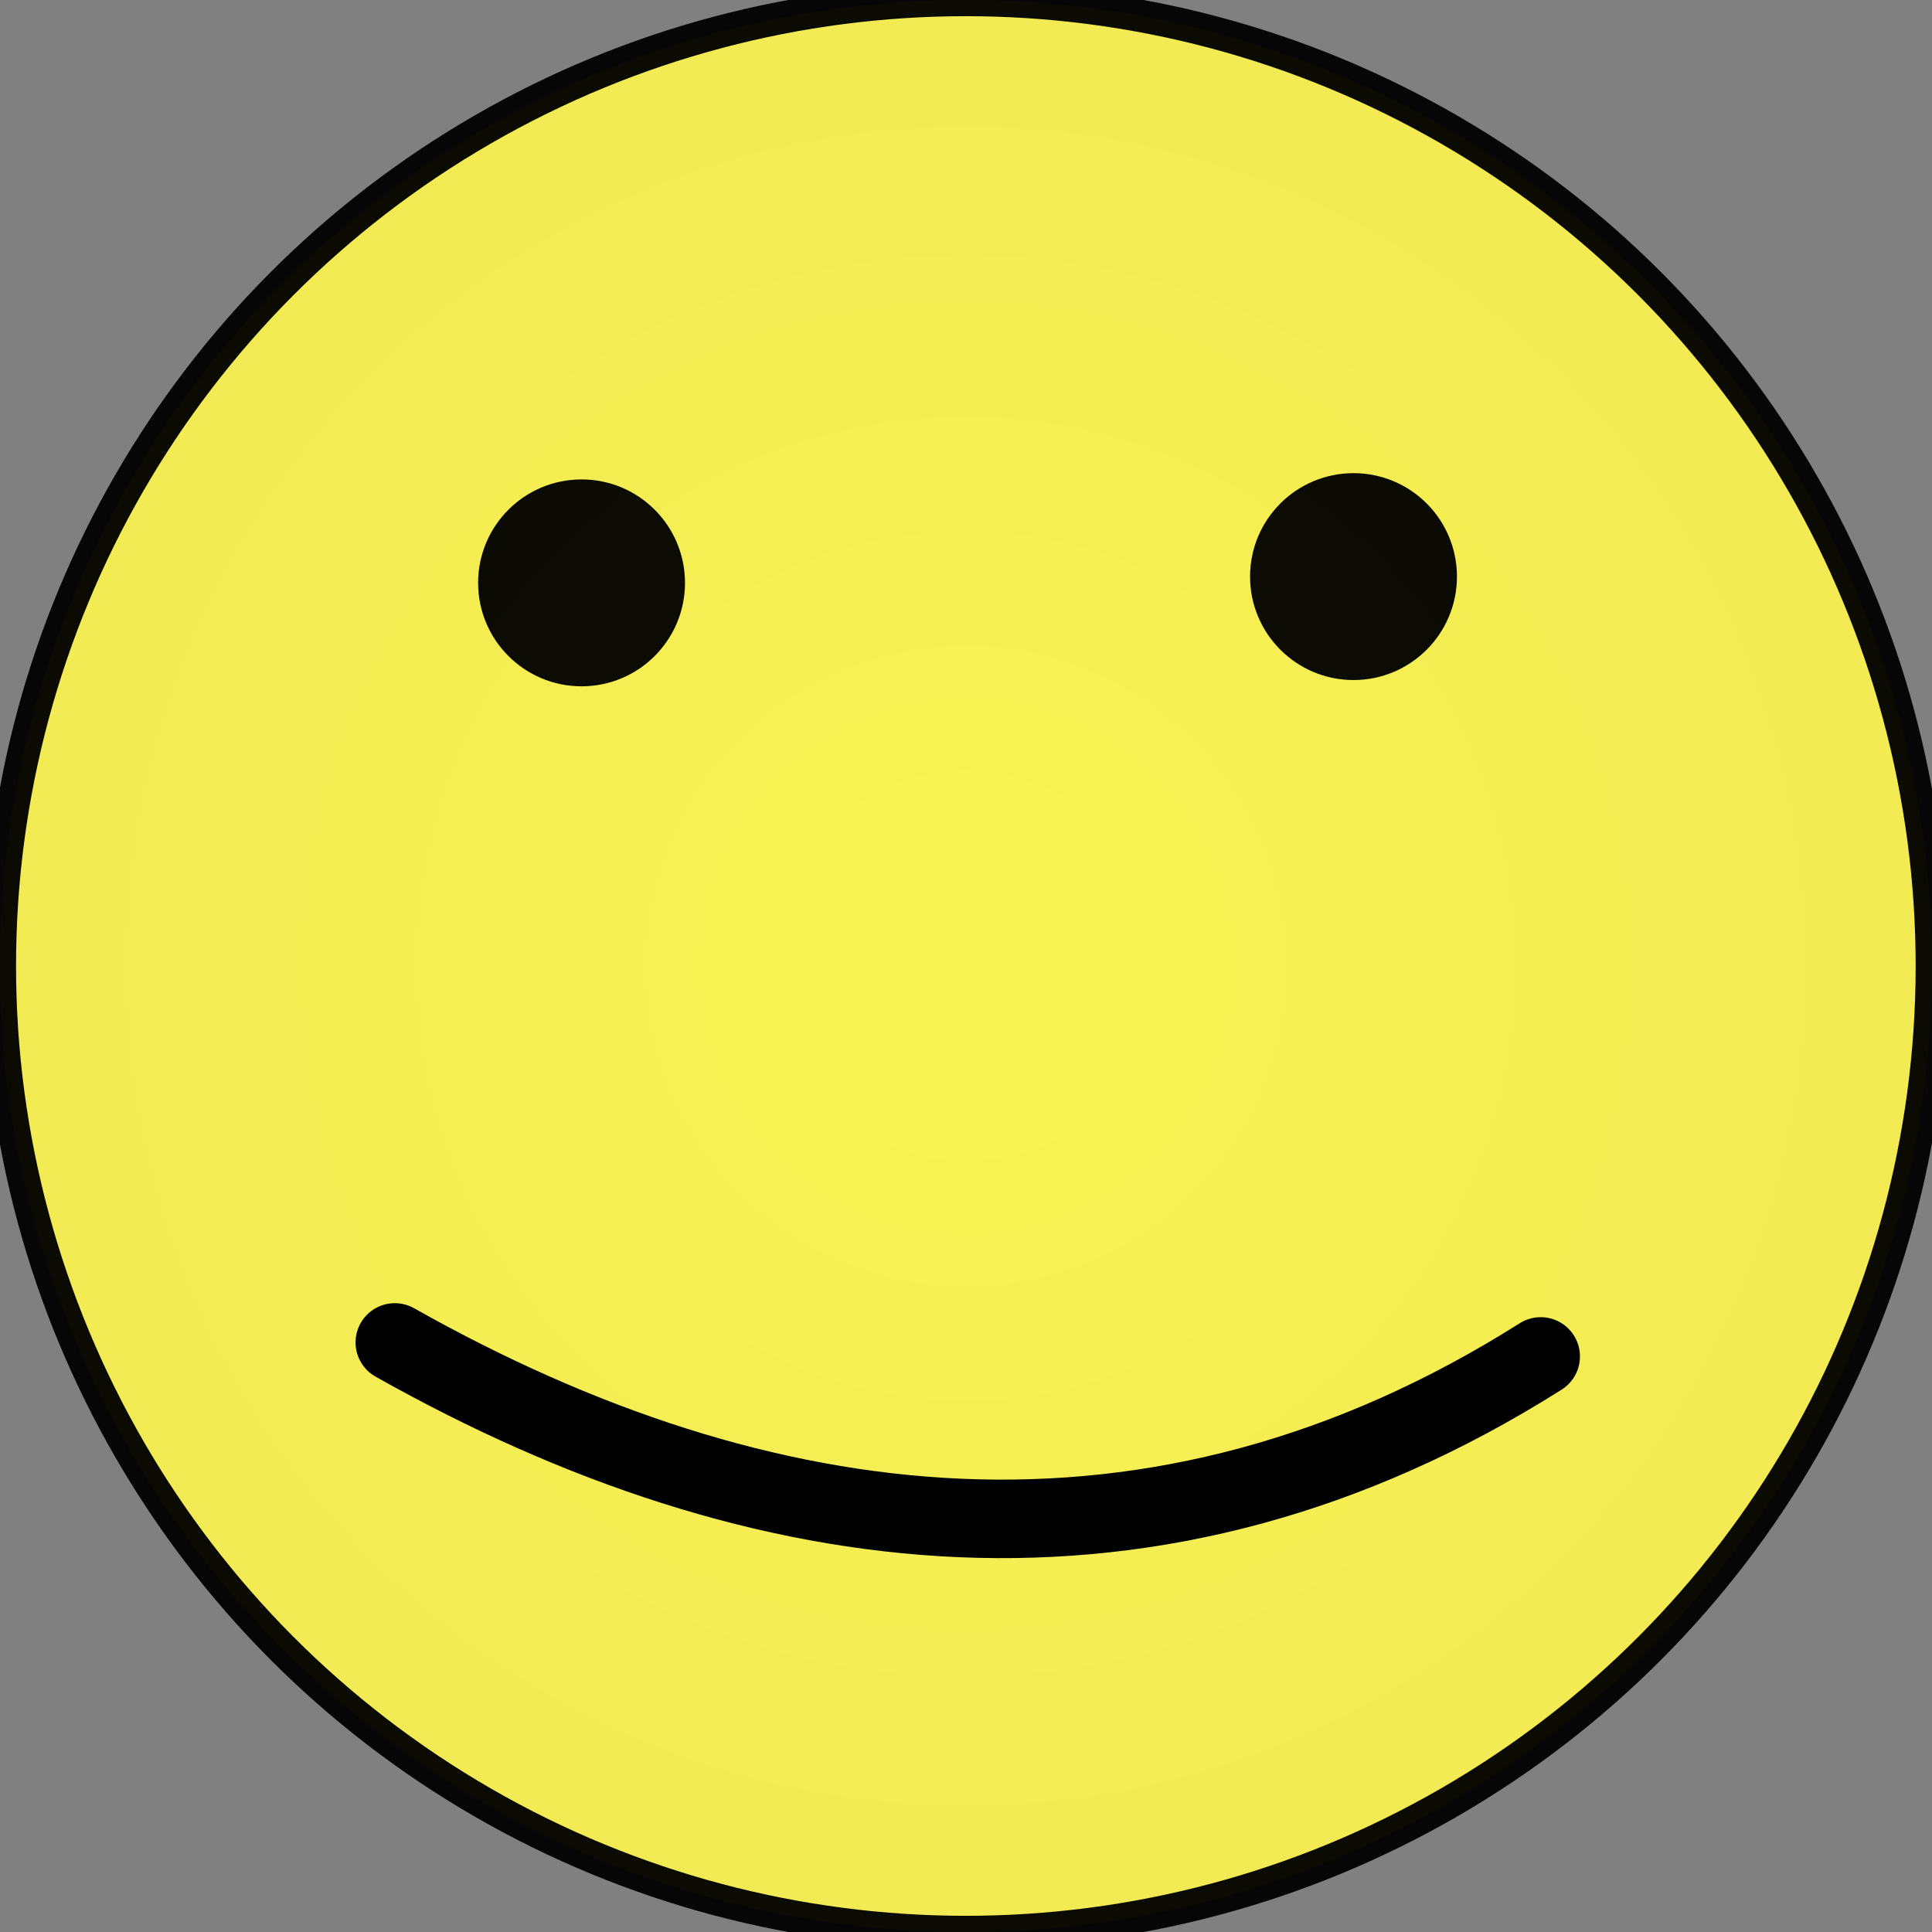 <?xml version="1.0" encoding="UTF-8" standalone="no"?>
<!-- Created with Inkscape (http://www.inkscape.org/) -->

<svg
   xmlns:dc="http://purl.org/dc/elements/1.1/"
   xmlns:cc="http://creativecommons.org/ns#"
   xmlns:rdf="http://www.w3.org/1999/02/22-rdf-syntax-ns#"
   xmlns:svg="http://www.w3.org/2000/svg"
   xmlns="http://www.w3.org/2000/svg"
   xmlns:xlink="http://www.w3.org/1999/xlink"
   xmlns:sodipodi="http://sodipodi.sourceforge.net/DTD/sodipodi-0.dtd"
   xmlns:inkscape="http://www.inkscape.org/namespaces/inkscape"
   width="13.242mm"
   height="13.242mm"
   viewBox="0 0 13.242 13.242"
   version="1.1"
   id="svg897"
   inkscape:version="0.92.3 (2405546, 2018-03-11)"
   sodipodi:docname="morale_normal.svg">
  <rect x="0" y="0" width="13.242" height="13.242" fill="#808080" stroke="none"/>
  <defs
     id="defs891">
    <linearGradient
       inkscape:collect="always"
       id="linearGradient821">
      <stop
         style="stop-color:#fff950;stop-opacity:1"
         offset="0"
         id="stop817" />
      <stop
         style="stop-color:#f7f051;stop-opacity:1"
         offset="1"
         id="stop819" />
    </linearGradient>
    <radialGradient
       inkscape:collect="always"
       xlink:href="#linearGradient821"
       id="radialGradient825"
       cx="151.946"
       cy="185.901"
       fx="151.946"
       fy="185.901"
       r="6.732"
       gradientUnits="userSpaceOnUse" />
  </defs>
  <sodipodi:namedview
     id="base"
     pagecolor="#ffffff"
     bordercolor="#666666"
     borderopacity="1.0"
     inkscape:pageopacity="0.0"
     inkscape:pageshadow="2"
     inkscape:zoom="7.919596"
     inkscape:cx="33.881513"
     inkscape:cy="24.030735"
     inkscape:document-units="mm"
     inkscape:current-layer="layer1"
     showgrid="false"
     inkscape:window-width="1920"
     inkscape:window-height="1017"
     inkscape:window-x="-8"
     inkscape:window-y="-8"
     inkscape:window-maximized="1" />
  <g
     inkscape:label="Layer 1"
     inkscape:groupmode="layer"
     id="layer1"
     transform="translate(-145.326,-179.28)">
    <circle
       style="opacity:0.953;fill:url(#radialGradient825);fill-opacity:1;fill-rule:nonzero;stroke:#000000;stroke-width:0.222;stroke-linecap:round;stroke-linejoin:round;stroke-miterlimit:4;stroke-dasharray:none;stroke-opacity:1;paint-order:markers fill stroke"
       id="path815"
       cx="151.946"
       cy="185.901"
       r="6.621" />
    <path
       style="fill:none;stroke:#000000;stroke-width:0.538;stroke-linecap:round;stroke-linejoin:miter;stroke-miterlimit:4;stroke-dasharray:none;stroke-opacity:1"
       d="m 148.032,188.481 c 2.506,1.412 5.214,1.765 7.854,0.096"
       id="path832"
       inkscape:connector-curvature="0"
       sodipodi:nodetypes="cc" />
    <circle
       style="opacity:0.953;fill:#000000;fill-opacity:1;fill-rule:nonzero;stroke:none;stroke-width:0.209;stroke-linecap:round;stroke-linejoin:round;stroke-miterlimit:4;stroke-dasharray:none;stroke-opacity:1;paint-order:markers fill stroke"
       id="path857"
       cx="149.312"
       cy="183.275"
       r="0.709" />
    <circle
       style="opacity:0.953;fill:#000000;fill-opacity:1;fill-rule:nonzero;stroke:none;stroke-width:0.209;stroke-linecap:round;stroke-linejoin:round;stroke-miterlimit:4;stroke-dasharray:none;stroke-opacity:1;paint-order:markers fill stroke"
       id="path857-3"
       cx="154.603"
       cy="183.232"
       r="0.709" />
  </g>
</svg>
